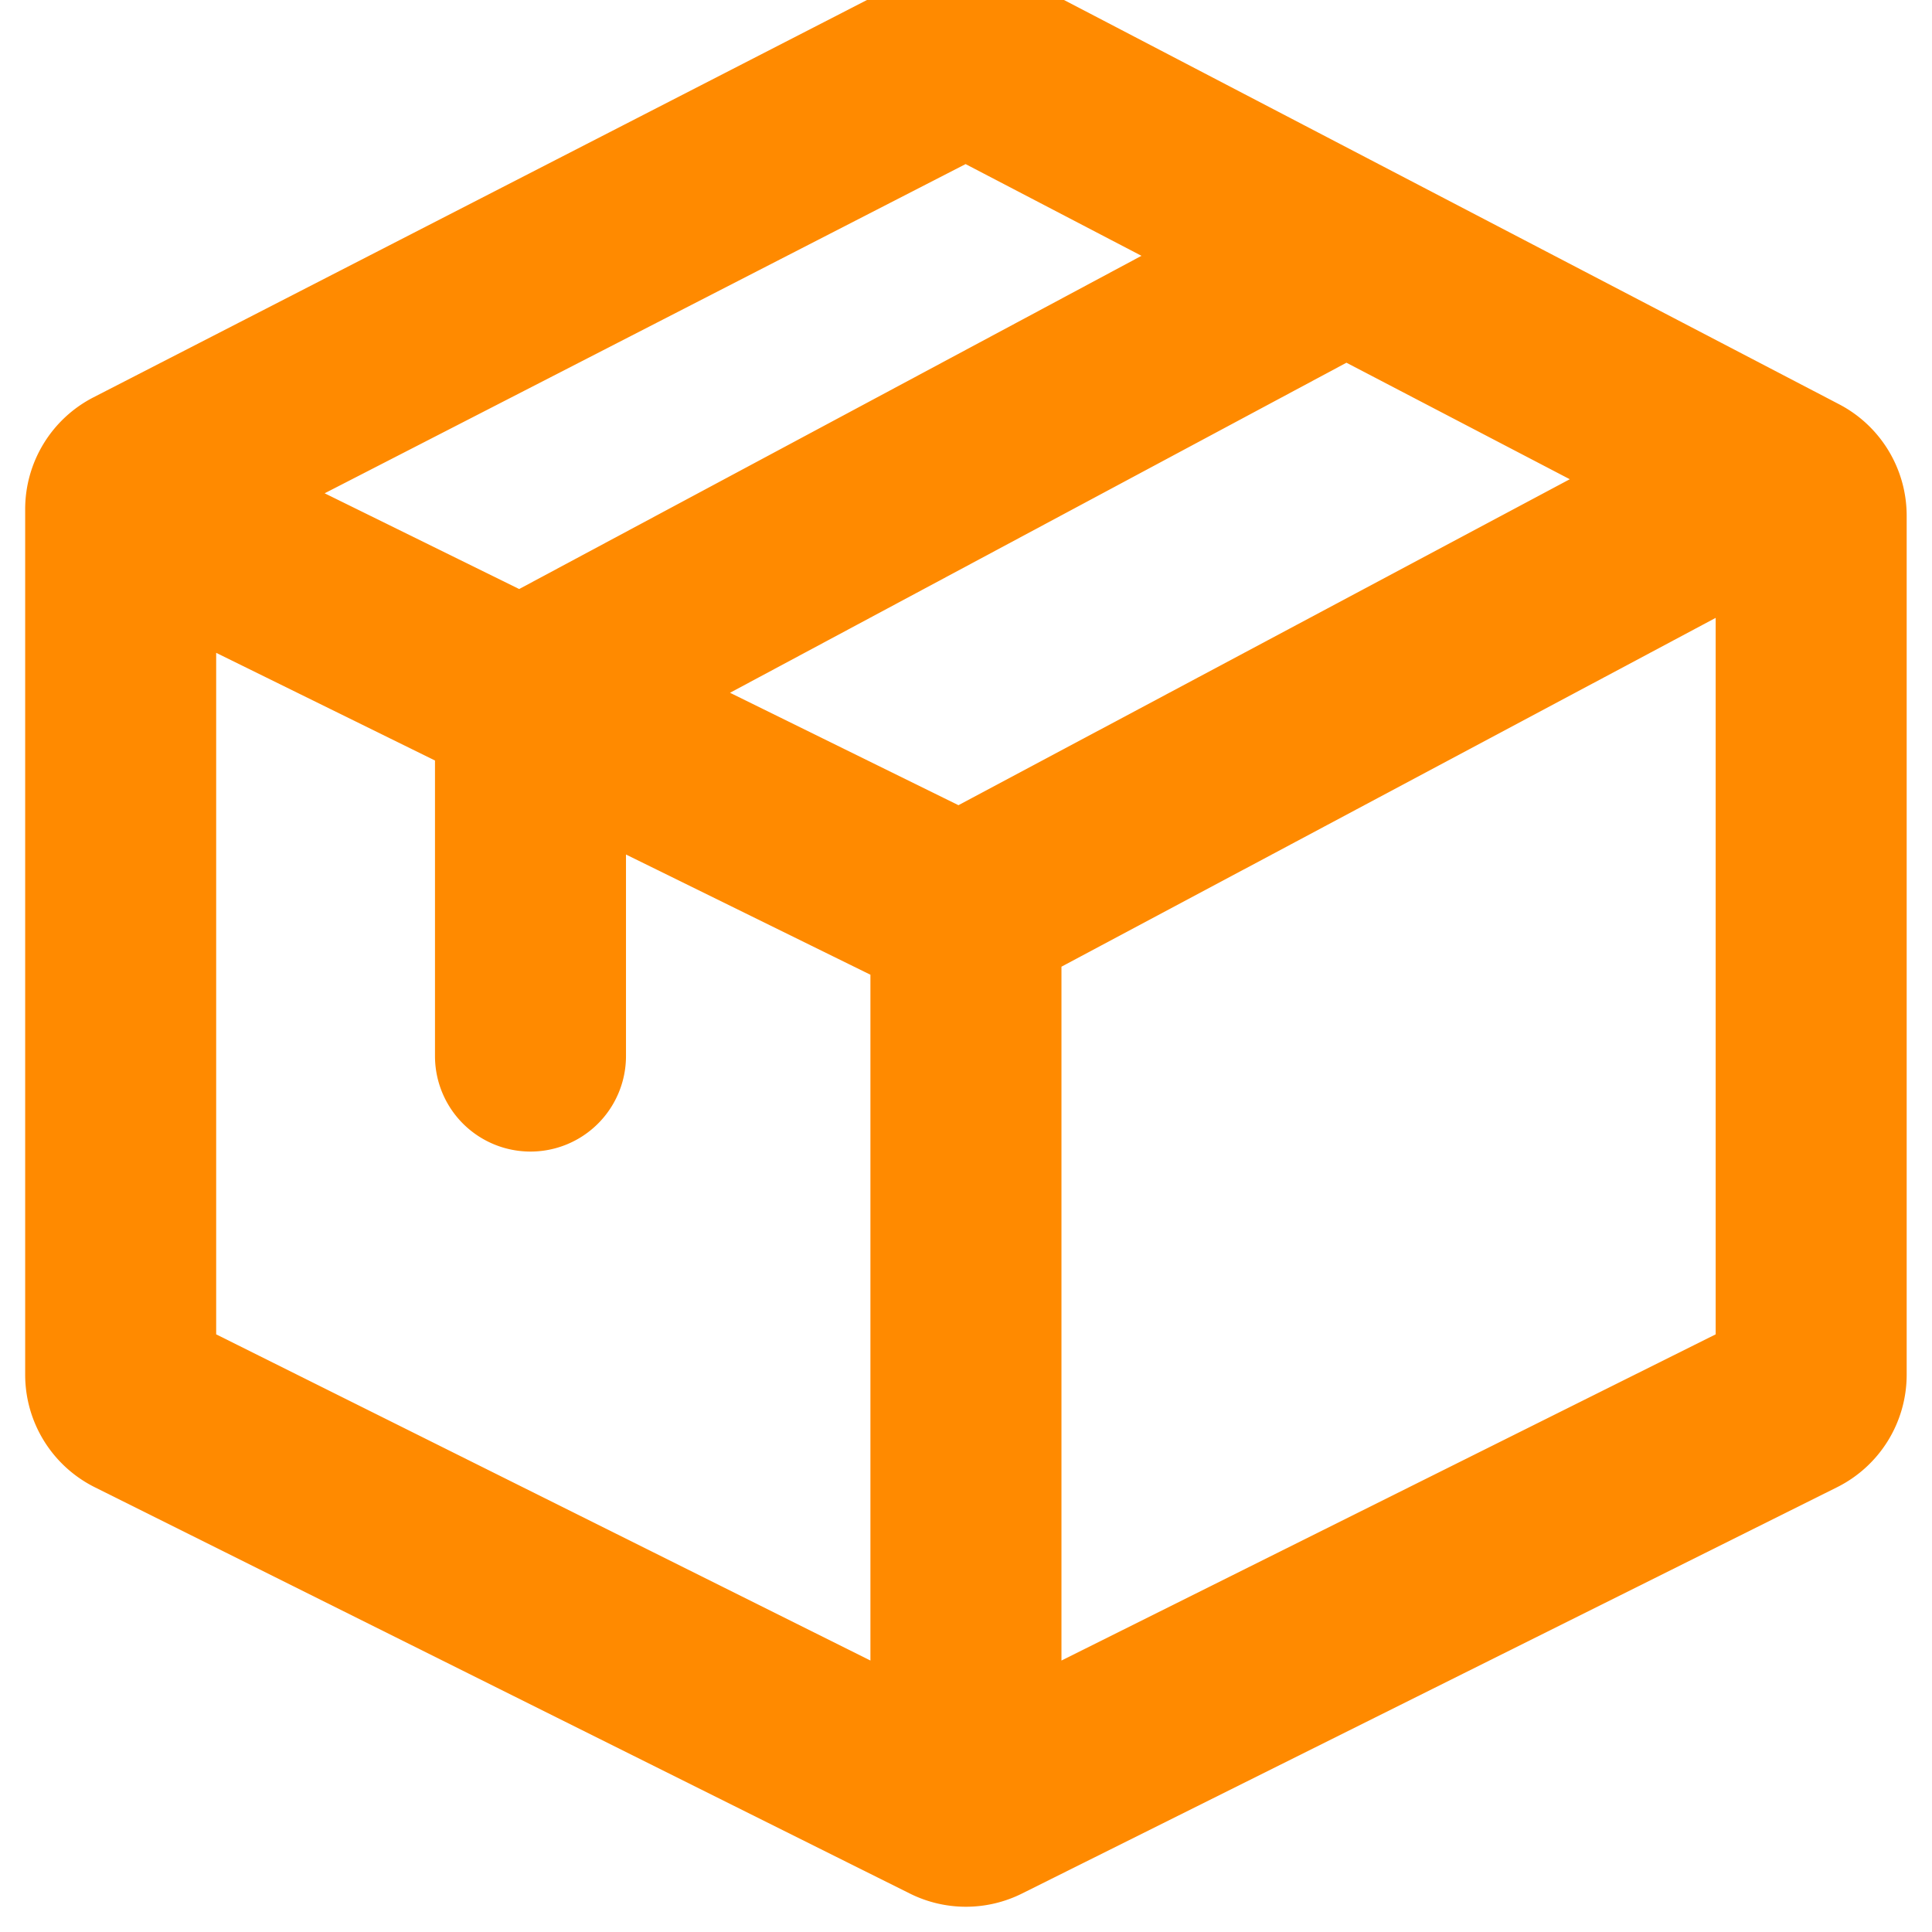 <svg xmlns="http://www.w3.org/2000/svg" width="50" height="50" fill="none"><g clip-path="url(#a)"><path fill="#FF8A00" stroke="#FF8A00" stroke-width=".909" d="M47.387 10.866 26.29-.138a2.8 2.8 0 0 0-2.573-.008L2.627 10.687a2.8 2.8 0 0 0-1.521 2.489v22.402a2.8 2.8 0 0 0 1.55 2.505L23.75 48.598c.786.392 1.71.392 2.496 0L47.34 38.083a2.8 2.8 0 0 0 1.55-2.503V13.348c0-1.045-.58-2-1.503-2.482ZM24.813 21.349l-6.915-3.403 16.945-9.073 6.757 3.525zM7.39 12.775l17.601-9.04 5.523 2.88-17.069 9.14zM5.14 34.814V16.165l6.572 3.234v7.932a2.017 2.017 0 0 0 4.034 0v-5.946l7.235 3.558v18.766zm39.716 0-17.84 8.895V24.745l17.84-9.512z"/></g><defs><clipPath id="a"><path fill="#fff" d="M0 0h50v50H0z"/></clipPath></defs></svg>